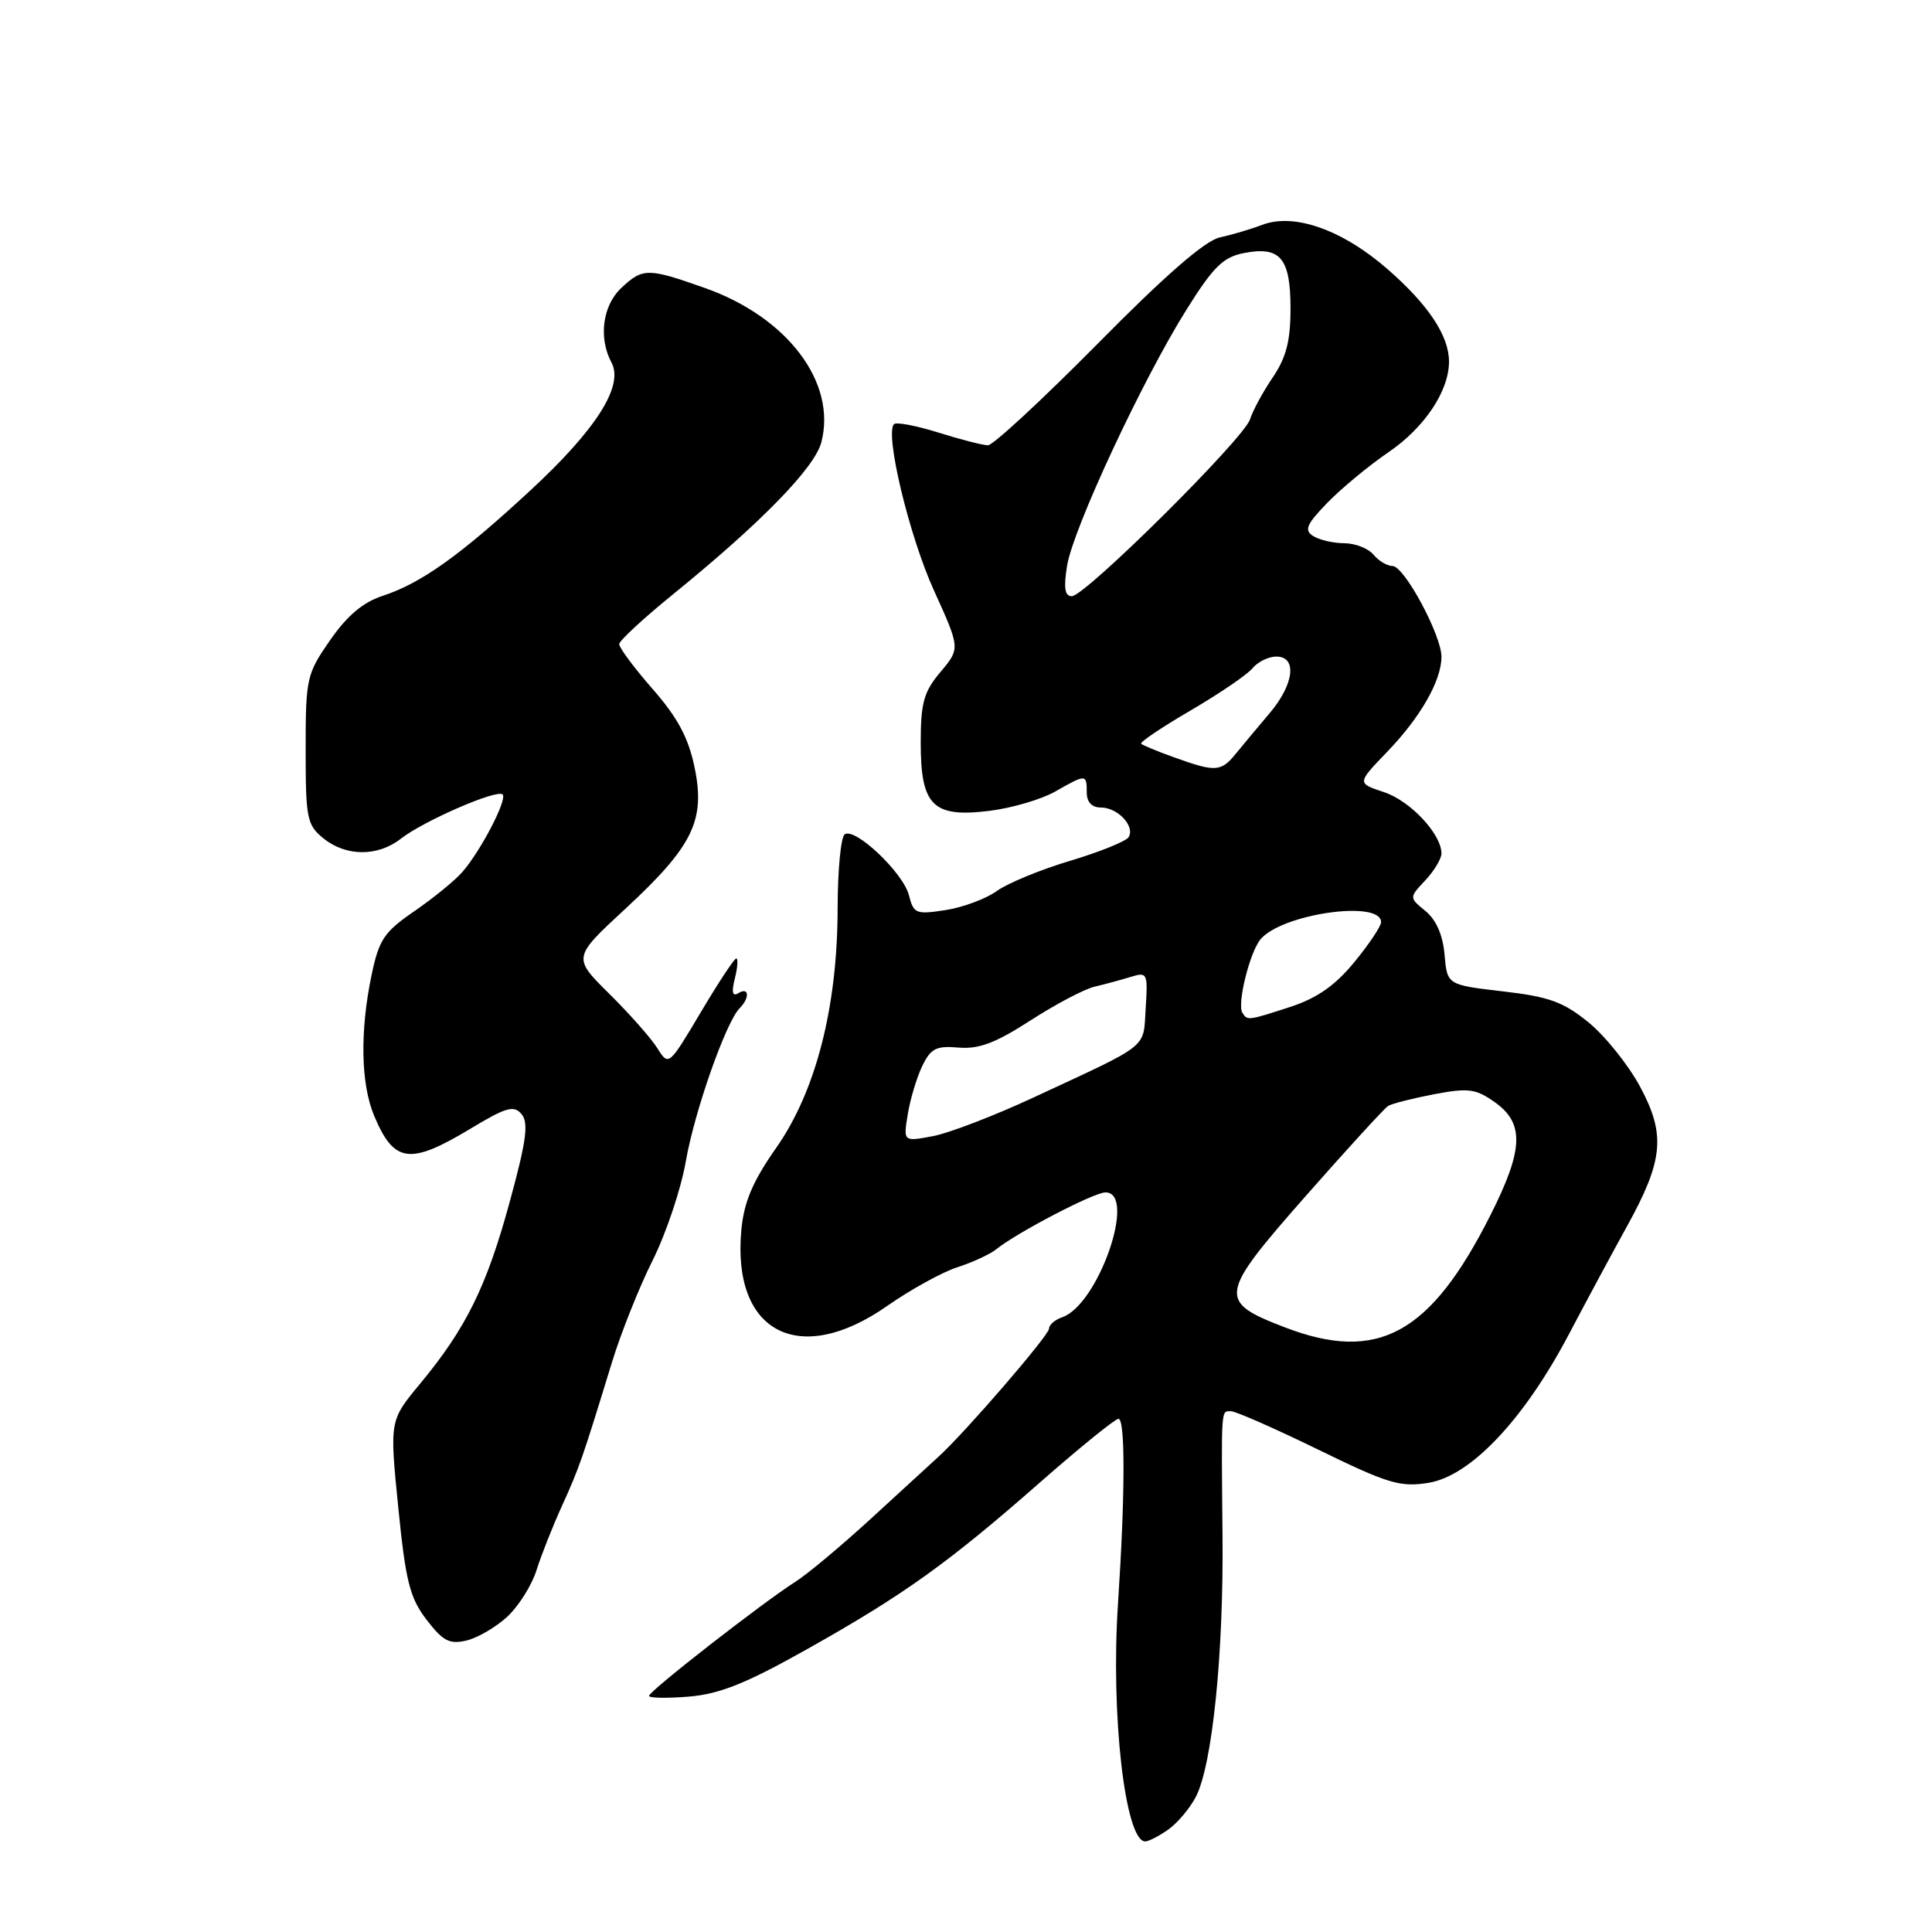 <?xml version="1.0" encoding="UTF-8" standalone="no"?>
<!DOCTYPE svg PUBLIC "-//W3C//DTD SVG 1.1//EN" "http://www.w3.org/Graphics/SVG/1.1/DTD/svg11.dtd" >
<svg xmlns="http://www.w3.org/2000/svg" xmlns:xlink="http://www.w3.org/1999/xlink" version="1.1" viewBox="0 0 256 256">
 <g >
 <path fill="currentColor"
d=" M 154.78 242.44 C 156.01 241.58 157.66 239.62 158.46 238.08 C 160.64 233.86 162.14 219.19 161.99 203.50 C 161.83 186.19 161.77 187.00 163.13 187.00 C 163.75 187.00 168.94 189.29 174.67 192.08 C 183.92 196.60 185.54 197.09 189.29 196.48 C 194.87 195.57 201.92 188.12 207.88 176.81 C 210.29 172.24 213.75 165.80 215.58 162.50 C 220.42 153.73 220.74 150.36 217.32 143.99 C 215.77 141.11 212.70 137.28 210.50 135.48 C 207.17 132.76 205.27 132.07 199.13 131.36 C 191.76 130.50 191.76 130.50 191.41 126.50 C 191.19 123.90 190.30 121.88 188.89 120.72 C 186.71 118.94 186.71 118.94 188.85 116.66 C 190.03 115.40 191.00 113.79 191.00 113.09 C 191.00 110.52 186.87 106.11 183.38 104.96 C 179.80 103.78 179.80 103.78 183.79 99.64 C 188.22 95.05 191.00 90.18 191.00 87.03 C 191.00 84.16 186.07 75.00 184.52 75.00 C 183.82 75.00 182.68 74.33 182.00 73.50 C 181.32 72.67 179.57 71.99 178.13 71.98 C 176.68 71.98 174.83 71.55 174.01 71.03 C 172.78 70.25 173.10 69.50 175.89 66.61 C 177.75 64.70 181.41 61.67 184.04 59.88 C 188.77 56.64 192.00 51.80 192.00 47.92 C 192.00 44.50 189.28 40.40 183.90 35.70 C 177.91 30.46 171.51 28.18 167.26 29.79 C 165.74 30.37 163.20 31.12 161.60 31.47 C 159.66 31.90 154.34 36.53 145.43 45.56 C 138.12 52.95 131.59 59.00 130.91 59.00 C 130.23 59.00 127.28 58.24 124.35 57.32 C 121.42 56.40 118.77 55.90 118.46 56.20 C 117.22 57.45 120.46 70.98 123.74 78.21 C 127.24 85.92 127.24 85.92 124.62 89.04 C 122.40 91.67 122.00 93.12 122.00 98.42 C 122.00 106.78 123.61 108.37 131.13 107.44 C 134.09 107.07 137.99 105.92 139.81 104.89 C 143.91 102.55 144.00 102.55 144.00 105.00 C 144.00 106.29 144.67 107.00 145.88 107.00 C 148.11 107.00 150.43 109.49 149.55 110.93 C 149.20 111.48 145.71 112.89 141.80 114.06 C 137.88 115.23 133.51 117.03 132.09 118.06 C 130.66 119.09 127.61 120.23 125.30 120.59 C 121.37 121.20 121.06 121.07 120.44 118.63 C 119.70 115.68 113.37 109.65 111.94 110.54 C 111.42 110.86 111.00 115.25 110.99 120.31 C 110.98 133.41 108.12 144.59 102.84 152.11 C 99.76 156.50 98.59 159.25 98.24 162.89 C 96.93 176.54 105.86 181.24 117.56 173.04 C 120.67 170.87 124.85 168.56 126.85 167.92 C 128.86 167.27 131.18 166.20 132.00 165.54 C 134.80 163.29 144.96 158.00 146.48 158.00 C 150.70 158.00 145.53 172.91 140.75 174.54 C 139.79 174.87 139.00 175.55 139.00 176.06 C 139.00 176.93 127.97 189.72 124.38 193.00 C 123.48 193.82 119.48 197.49 115.49 201.15 C 111.50 204.81 106.95 208.62 105.37 209.61 C 101.11 212.31 86.00 224.08 86.00 224.71 C 86.00 225.00 88.37 225.05 91.27 224.81 C 95.37 224.47 98.88 223.06 107.02 218.48 C 119.80 211.30 125.70 207.07 137.95 196.30 C 143.15 191.74 147.77 188.00 148.20 188.00 C 149.12 188.00 149.09 198.07 148.14 212.50 C 147.16 227.20 149.09 244.00 151.75 244.00 C 152.19 244.00 153.56 243.30 154.78 242.44 Z  M 67.23 214.21 C 68.73 212.81 70.46 210.06 71.08 208.09 C 71.70 206.11 73.23 202.25 74.48 199.50 C 76.76 194.48 77.13 193.43 81.09 180.50 C 82.27 176.65 84.69 170.57 86.48 167.00 C 88.26 163.43 90.23 157.56 90.86 153.96 C 92.00 147.33 96.19 135.41 98.01 133.59 C 99.37 132.23 99.26 130.72 97.85 131.59 C 97.05 132.09 96.91 131.51 97.37 129.65 C 97.74 128.19 97.82 127.00 97.56 127.00 C 97.30 127.00 95.18 130.21 92.85 134.14 C 88.61 141.27 88.60 141.28 87.10 138.89 C 86.28 137.58 83.42 134.34 80.74 131.69 C 75.88 126.88 75.88 126.88 82.82 120.46 C 91.82 112.13 93.50 108.71 92.03 101.66 C 91.22 97.76 89.79 95.08 86.47 91.29 C 84.01 88.48 82.02 85.80 82.05 85.34 C 82.07 84.88 85.33 81.87 89.30 78.65 C 100.89 69.23 107.94 61.99 108.83 58.61 C 110.90 50.71 104.35 42.02 93.40 38.16 C 85.83 35.48 85.18 35.48 82.31 38.17 C 79.84 40.50 79.28 44.78 81.03 48.05 C 82.67 51.13 79.02 56.89 70.29 64.97 C 61.00 73.58 55.81 77.28 50.74 78.94 C 48.11 79.79 46.01 81.56 43.74 84.83 C 40.62 89.32 40.50 89.87 40.50 99.34 C 40.50 108.47 40.67 109.31 42.86 111.09 C 45.86 113.51 50.05 113.53 53.12 111.13 C 56.10 108.79 65.87 104.54 66.60 105.27 C 67.25 105.92 63.73 112.71 61.27 115.54 C 60.30 116.66 57.44 118.99 54.93 120.72 C 50.90 123.48 50.22 124.49 49.24 129.18 C 47.68 136.61 47.80 143.60 49.57 147.83 C 52.20 154.11 54.29 154.40 62.27 149.60 C 67.09 146.69 68.09 146.41 69.12 147.64 C 70.07 148.79 69.74 151.22 67.53 159.29 C 64.47 170.51 61.75 176.01 55.65 183.37 C 51.62 188.23 51.62 188.23 52.77 199.72 C 53.75 209.52 54.29 211.70 56.51 214.61 C 58.69 217.45 59.55 217.91 61.80 217.38 C 63.29 217.03 65.73 215.60 67.23 214.21 Z  M 170.25 175.88 C 161.32 172.45 161.45 171.63 172.97 158.53 C 178.50 152.25 183.44 146.85 183.94 146.54 C 184.44 146.23 187.18 145.54 190.03 144.99 C 194.60 144.13 195.55 144.26 198.10 146.07 C 202.01 148.86 201.87 152.32 197.51 160.98 C 189.54 176.80 182.57 180.61 170.25 175.88 Z  M 120.28 147.67 C 120.60 145.68 121.46 142.81 122.19 141.28 C 123.33 138.92 124.04 138.55 127.02 138.81 C 129.70 139.04 131.92 138.20 136.55 135.21 C 139.87 133.07 143.69 131.05 145.04 130.74 C 146.39 130.42 148.54 129.84 149.81 129.45 C 152.03 128.76 152.11 128.93 151.81 133.59 C 151.46 139.04 152.55 138.17 137.00 145.40 C 131.78 147.83 125.74 150.15 123.60 150.55 C 119.69 151.28 119.69 151.28 120.28 147.67 Z  M 164.62 134.19 C 163.90 133.03 165.59 126.20 167.02 124.47 C 169.84 121.08 183.00 119.20 183.00 122.19 C 183.00 122.73 181.41 125.11 179.46 127.48 C 176.94 130.56 174.53 132.25 171.03 133.40 C 165.35 135.25 165.28 135.26 164.62 134.19 Z  M 155.54 100.34 C 153.36 99.56 151.42 98.75 151.21 98.55 C 151.01 98.34 153.96 96.36 157.76 94.14 C 161.56 91.92 165.25 89.41 165.96 88.55 C 166.66 87.70 168.09 87.00 169.12 87.00 C 171.91 87.00 171.48 90.66 168.25 94.48 C 166.74 96.26 164.72 98.68 163.76 99.86 C 161.79 102.29 161.06 102.33 155.54 100.34 Z  M 141.39 74.98 C 142.17 70.08 151.37 50.35 157.22 41.02 C 160.77 35.35 162.07 34.07 164.83 33.53 C 169.65 32.59 171.00 34.19 171.00 40.89 C 171.00 45.17 170.43 47.38 168.64 50.02 C 167.34 51.93 165.99 54.43 165.63 55.57 C 164.83 58.12 143.79 79.00 142.02 79.00 C 141.09 79.00 140.92 77.91 141.39 74.98 Z "/>
</g>
</svg>